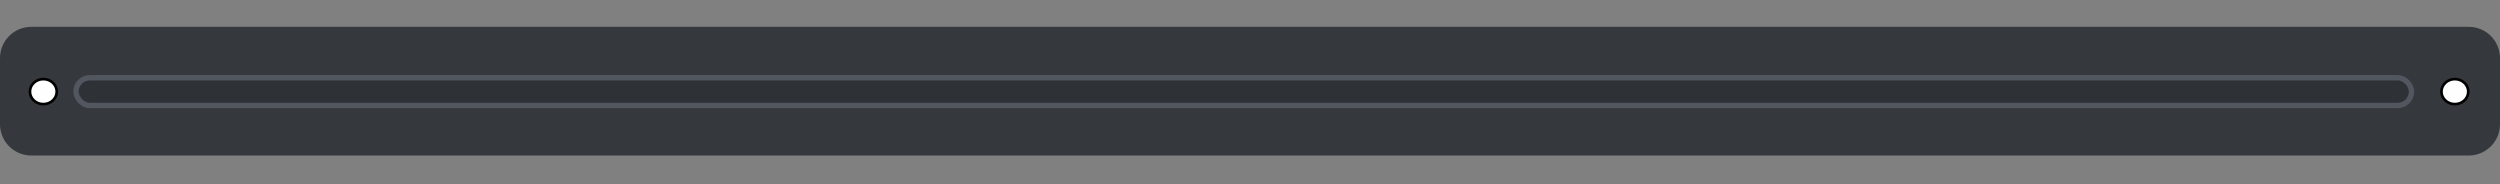 <svg width="100%" viewBox="0 0 2797 206" fill="none" xmlns="http://www.w3.org/2000/svg" preserveAspectRatio="xMidYMid meet">
    <rect x="0" y="0" width="2797" height="206" fill="#808080" stroke="none"/>
    <path d="M0 65C0 45.67 15.67 30 35 30H2762C2781.33 30 2797 45.67 2797 65V139C2797 158.33 2781.33 174 2762 174H35C15.67 174 0 158.33 0 139V65Z" fill="#35393D"></path>
    <path d="M48.5 88.5C56.874 88.5 63.5 94.855 63.5 102.5C63.5 110.145 56.874 116.5 48.5 116.5C40.126 116.5 33.5 110.145 33.5 102.5C33.5 94.855 40.126 88.5 48.5 88.5Z" fill="#FEFEFE" stroke="black" stroke-width="3"></path>
    <rect x="85" y="87" width="2613" height="31" rx="15.5" fill="#2E3136" stroke="#52575F" stroke-width="6"></rect>
    <path d="M2746.5 88.5C2754.87 88.5 2761.5 94.855 2761.5 102.5C2761.5 110.145 2754.87 116.5 2746.5 116.5C2738.13 116.5 2731.5 110.145 2731.5 102.5C2731.5 94.855 2738.13 88.5 2746.5 88.5Z" fill="#FEFEFE" stroke="black" stroke-width="3"></path>
</svg>